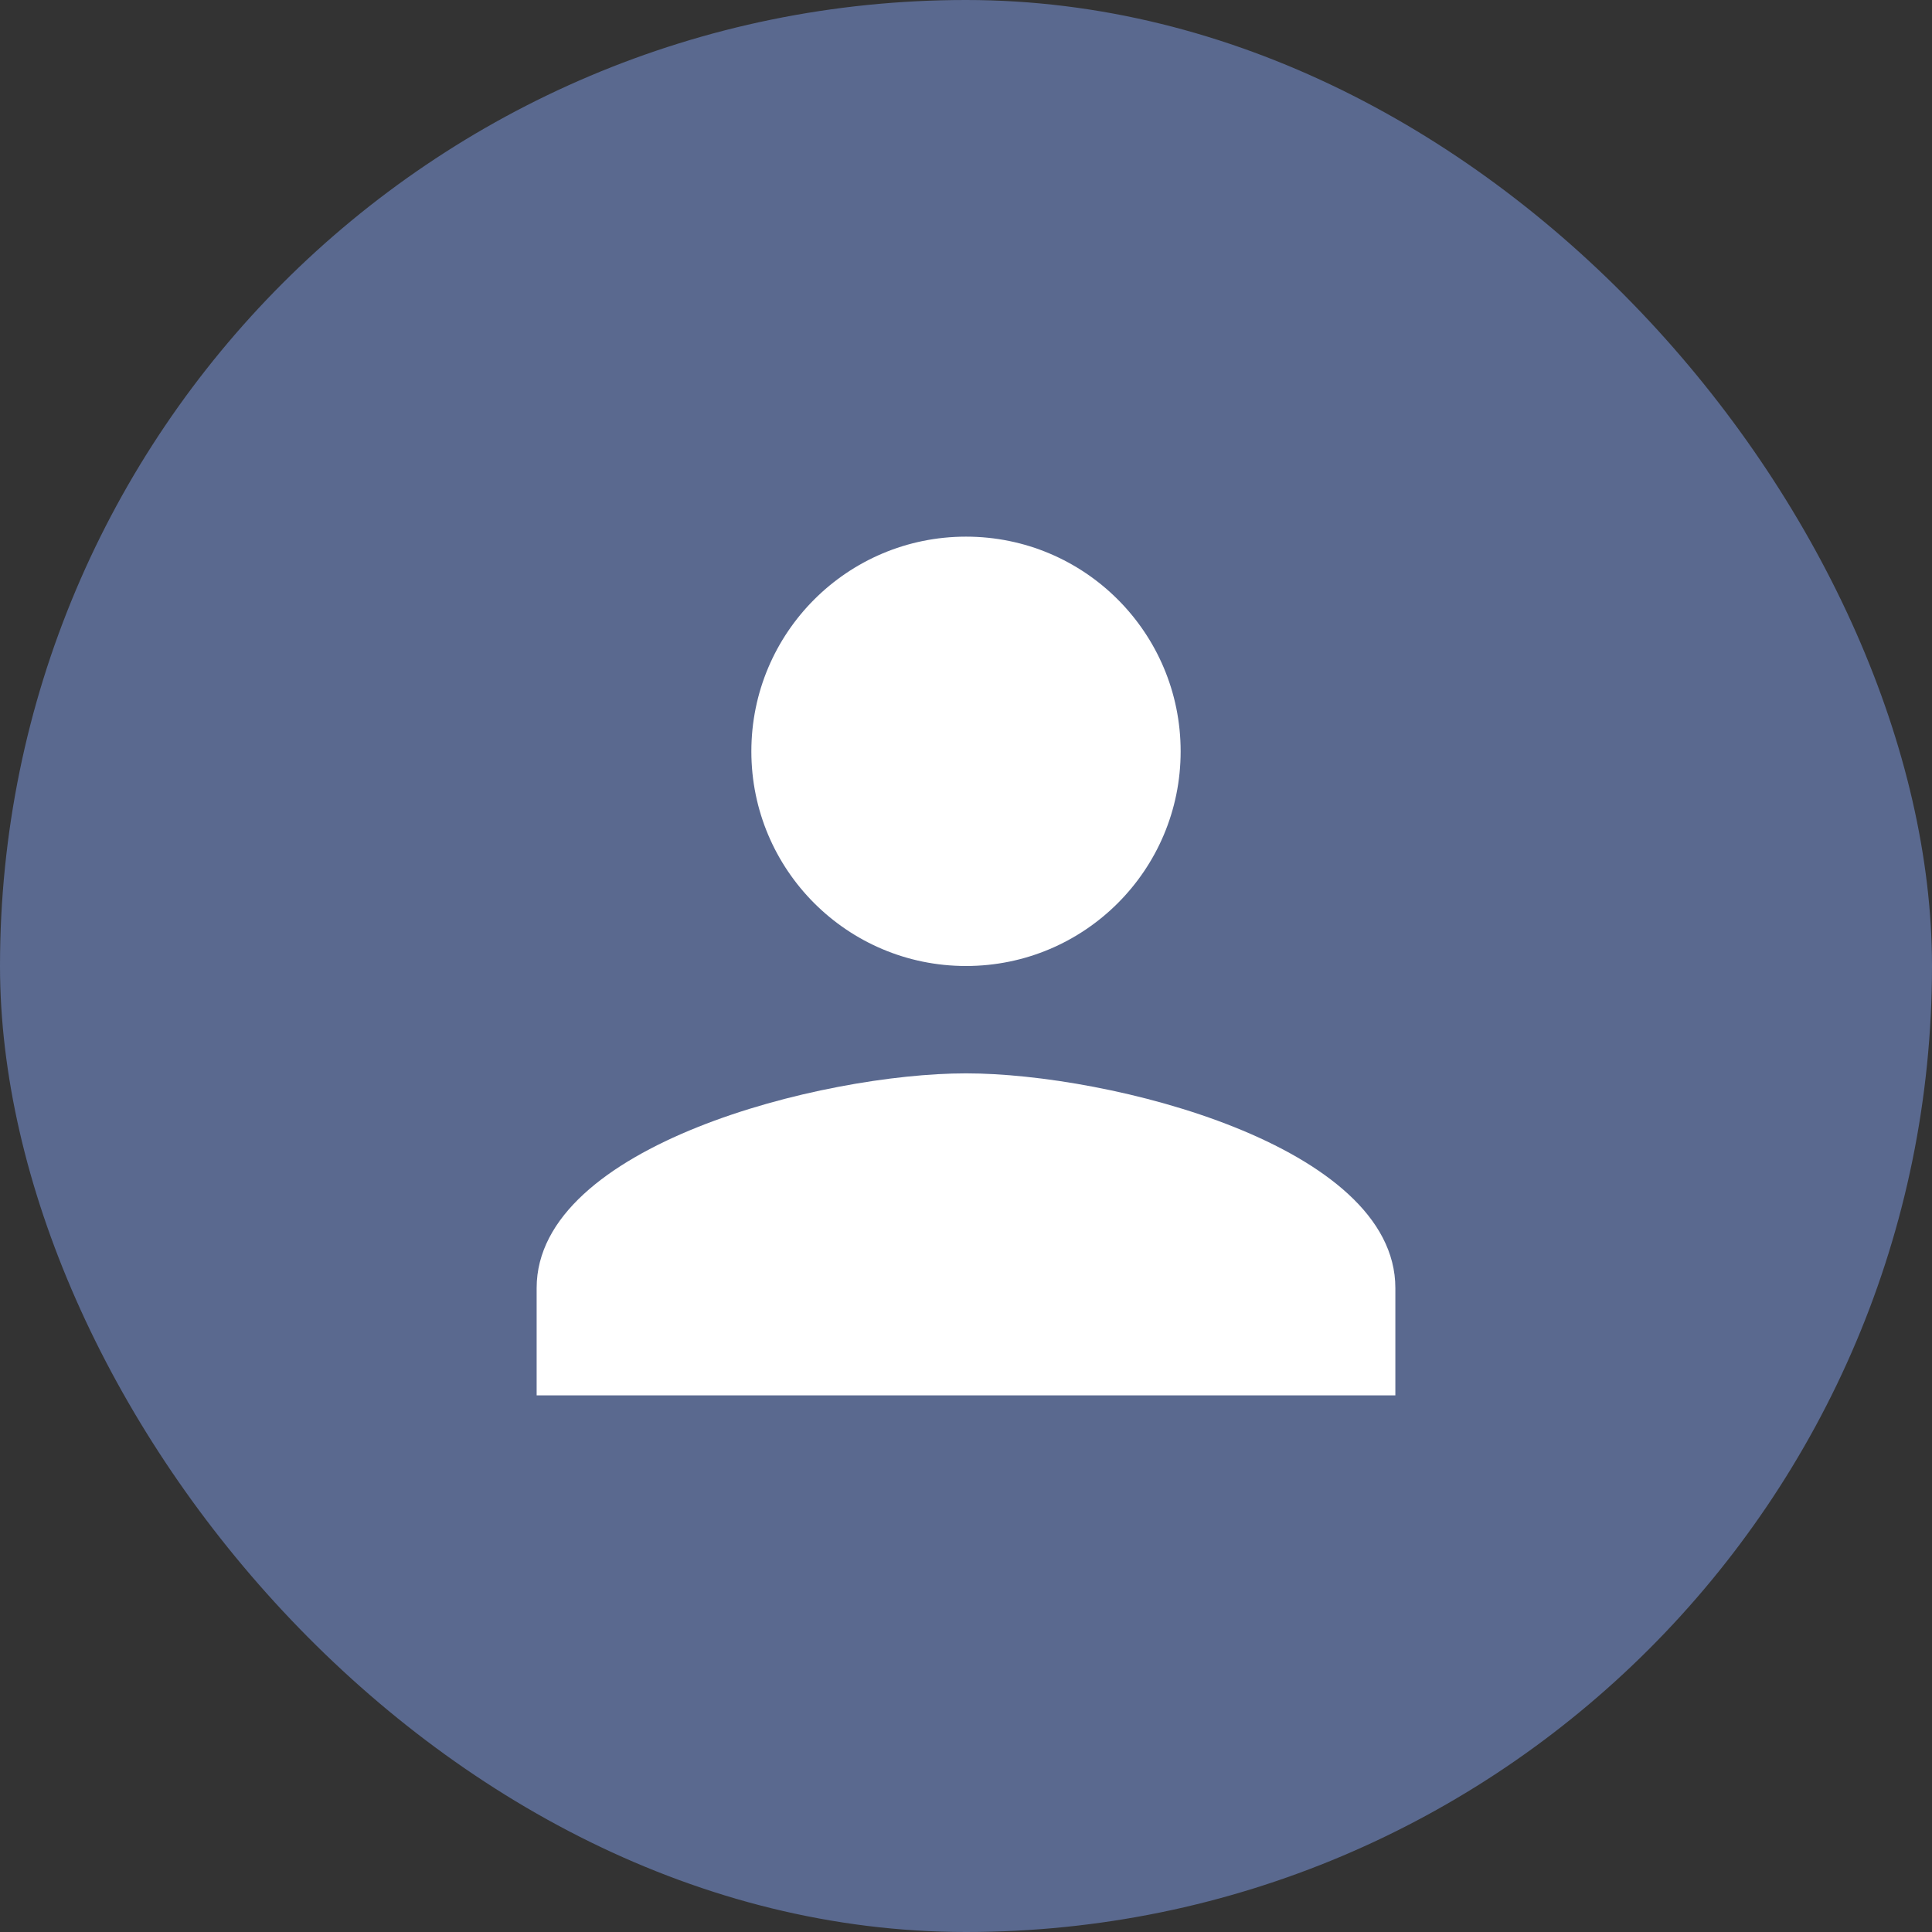 <svg width="30" height="30" viewBox="0 0 30 30" fill="none" xmlns="http://www.w3.org/2000/svg">
<rect x="0" y="0" width="30" height="30" fill="#333333" stroke="none"/>
<rect width="30" height="30" rx="15" fill="#5A698F"/>
<g clip-path="url(#clip0_208_795)">
<path d="M15 15C16.842 15 18.333 13.508 18.333 11.667C18.333 9.825 16.842 8.333 15 8.333C13.158 8.333 11.667 9.825 11.667 11.667C11.667 13.508 13.158 15 15 15ZM15 16.667C12.775 16.667 8.333 17.783 8.333 20V21.667H21.667V20C21.667 17.783 17.225 16.667 15 16.667Z" fill="white"/>
</g>
<defs>
<clipPath id="clip0_208_795">
<rect width="20" height="20" fill="white" transform="translate(5 5)"/>
</clipPath>
</defs>
</svg>
